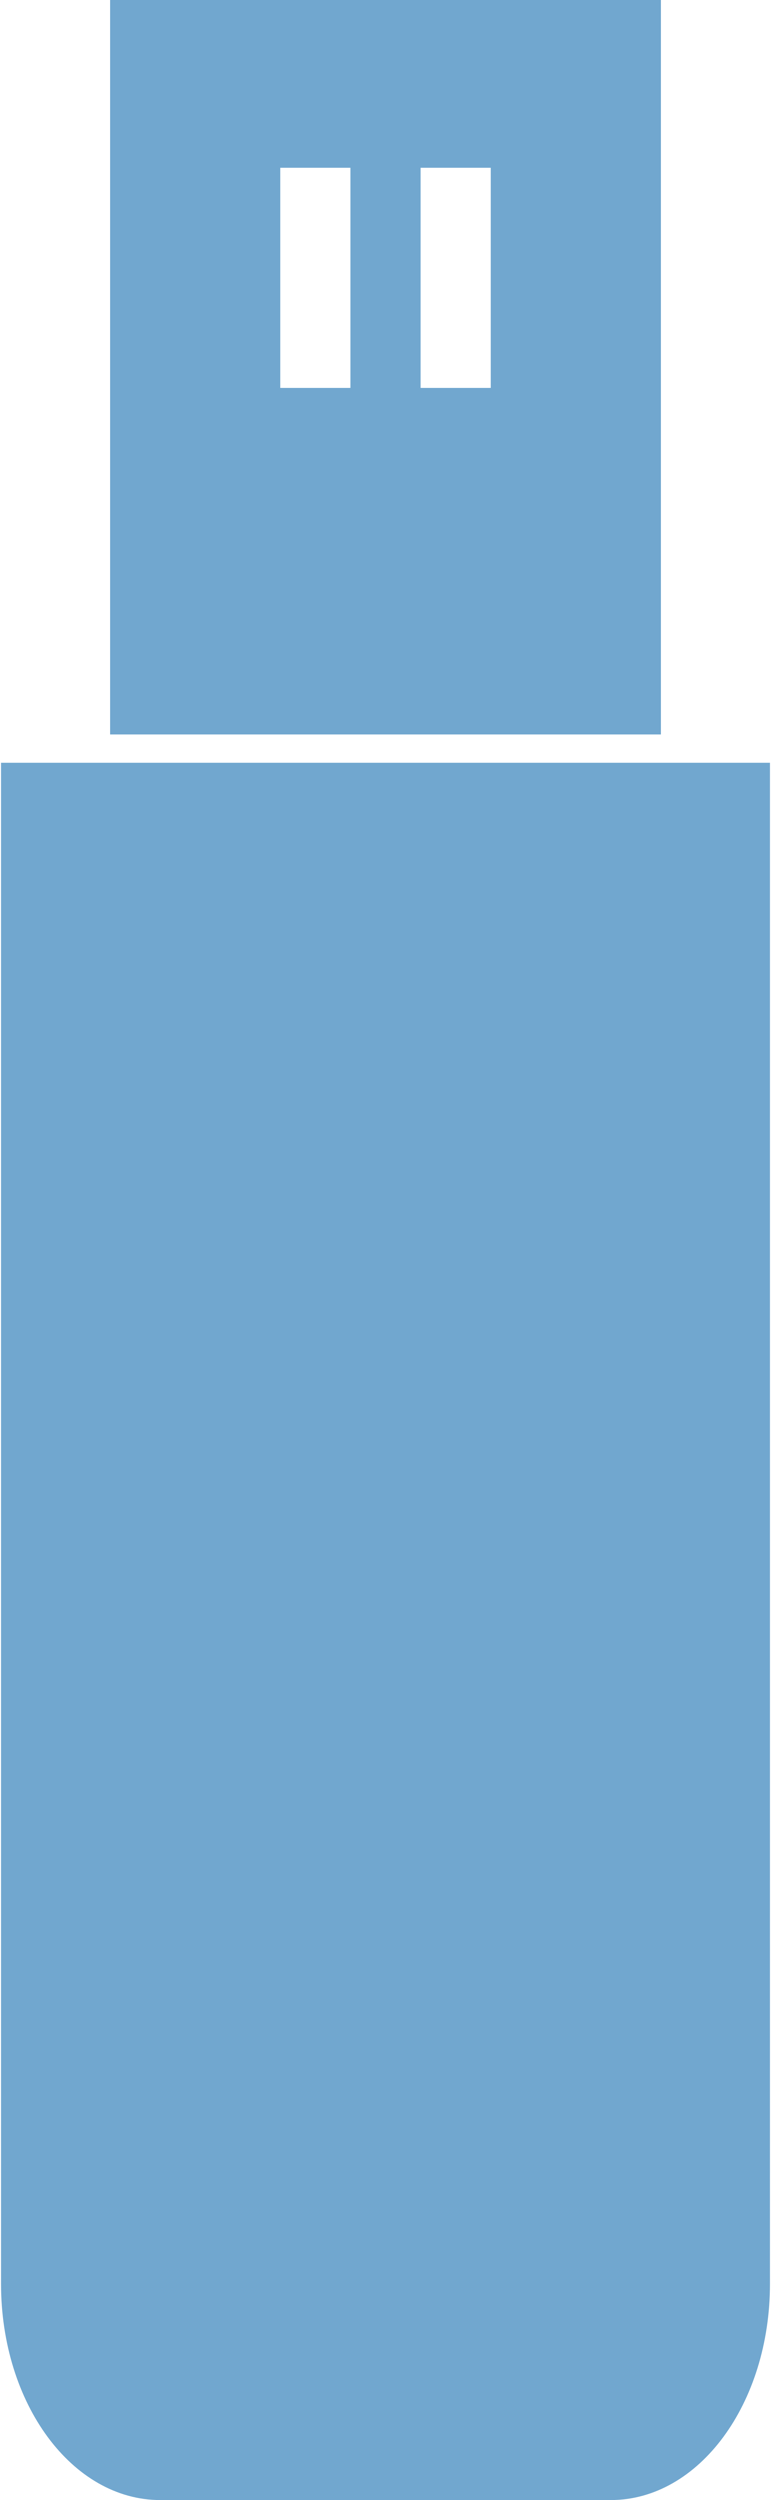 <?xml version="1.0" encoding="UTF-8"?>
<svg version="1.1" width="79" height="256" viewBox="0 0 78.789 256" xmlns="http://www.w3.org/2000/svg" xmlns:cc="http://creativecommons.org/ns#" xmlns:dc="http://purl.org/dc/elements/1.1/" xmlns:rdf="http://www.w3.org/1999/02/22-rdf-syntax-ns#">
<path d="m11.177 0v75.205h56.437v-75.205zm17.435 17.179h7.189v22.543h-7.189zm14.378 0h7.189v22.543h-7.189zm-42.99 60.925v155.75c0 12.268 7.279 22.144 16.321 22.144h46.149c9.041 0 16.319-9.875 16.319-22.144v-155.75z" fill="#71a7cf" fill-rule="evenodd" style="paint-order:normal"/>
</svg>
